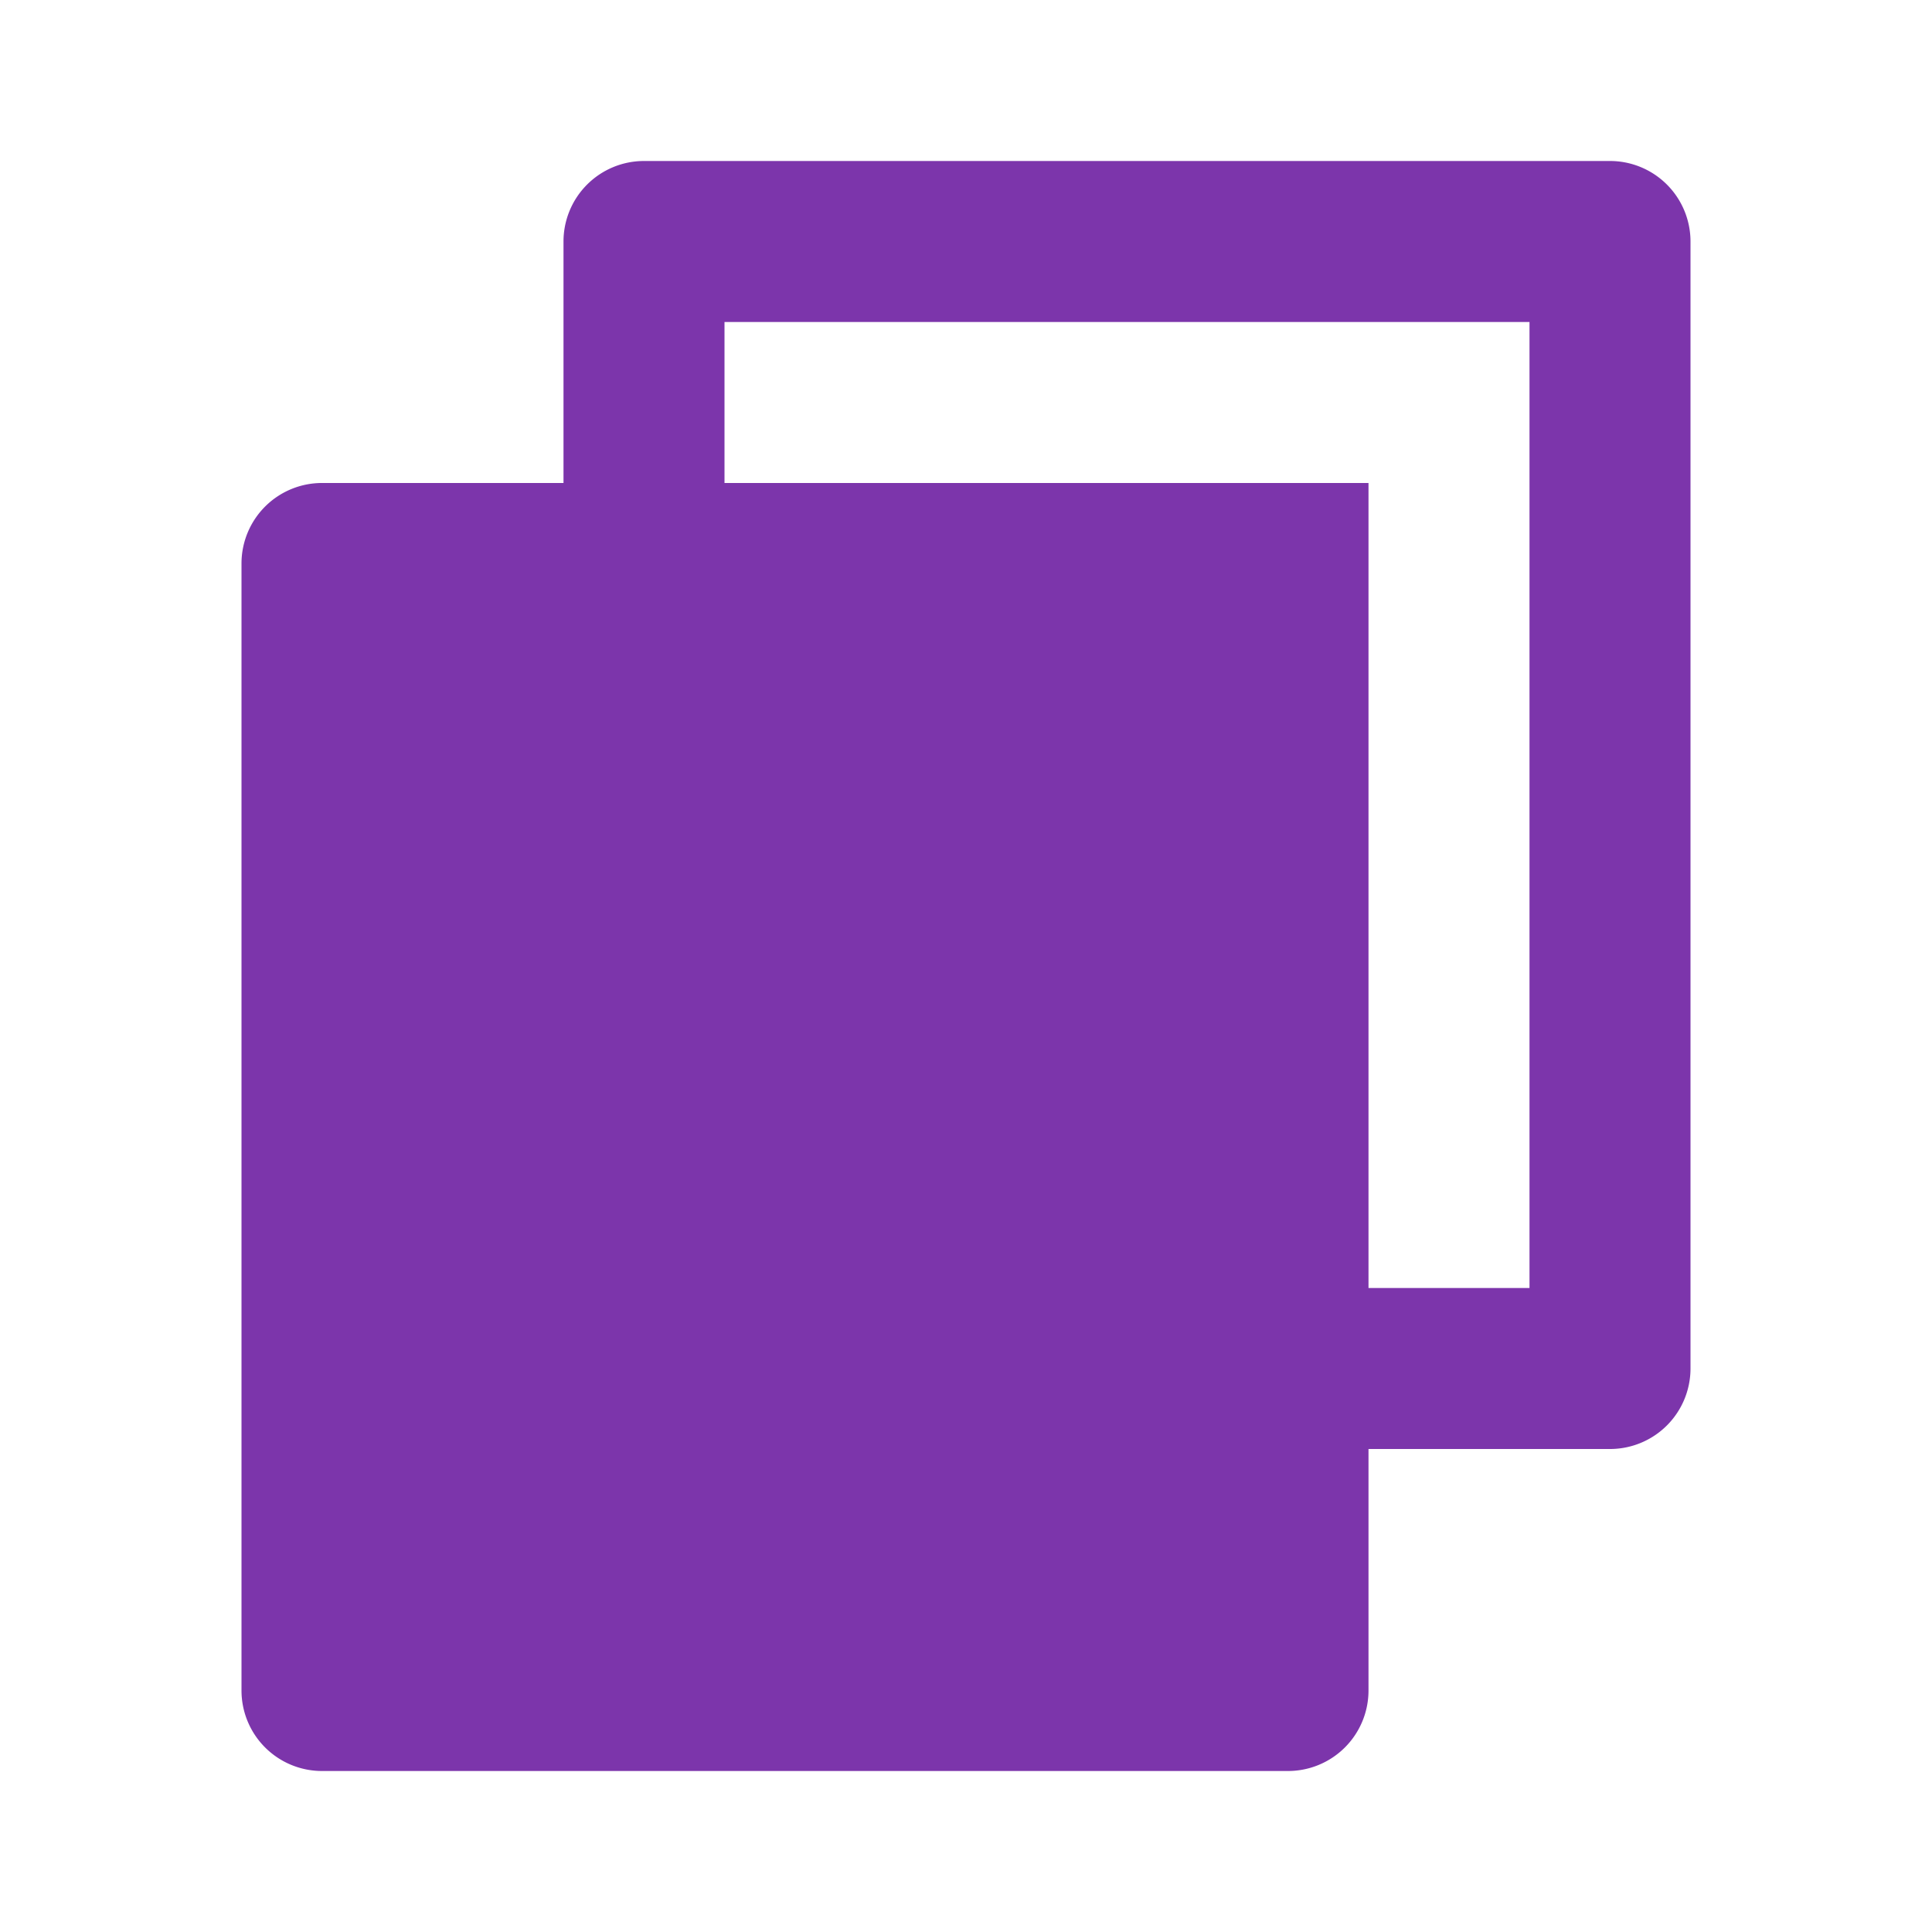 <svg id="Group_39565" data-name="Group 39565" xmlns="http://www.w3.org/2000/svg" width="24" height="24" viewBox="0 0 24 24">
  <path id="Path_67931" data-name="Path 67931" d="M0,0H24V24H0Z" fill="none"/>
  <path id="Path_67932" data-name="Path 67932" d="M7,6V3A1,1,0,0,1,8,2H20a1,1,0,0,1,1,1V17a1,1,0,0,1-1,1H17v3a1,1,0,0,1-1.007,1H4.007A1,1,0,0,1,3,21L3,7A1,1,0,0,1,4.01,6ZM9,6h8V16h2V4H9Z" fill="#7c35ab"/>
</svg>
